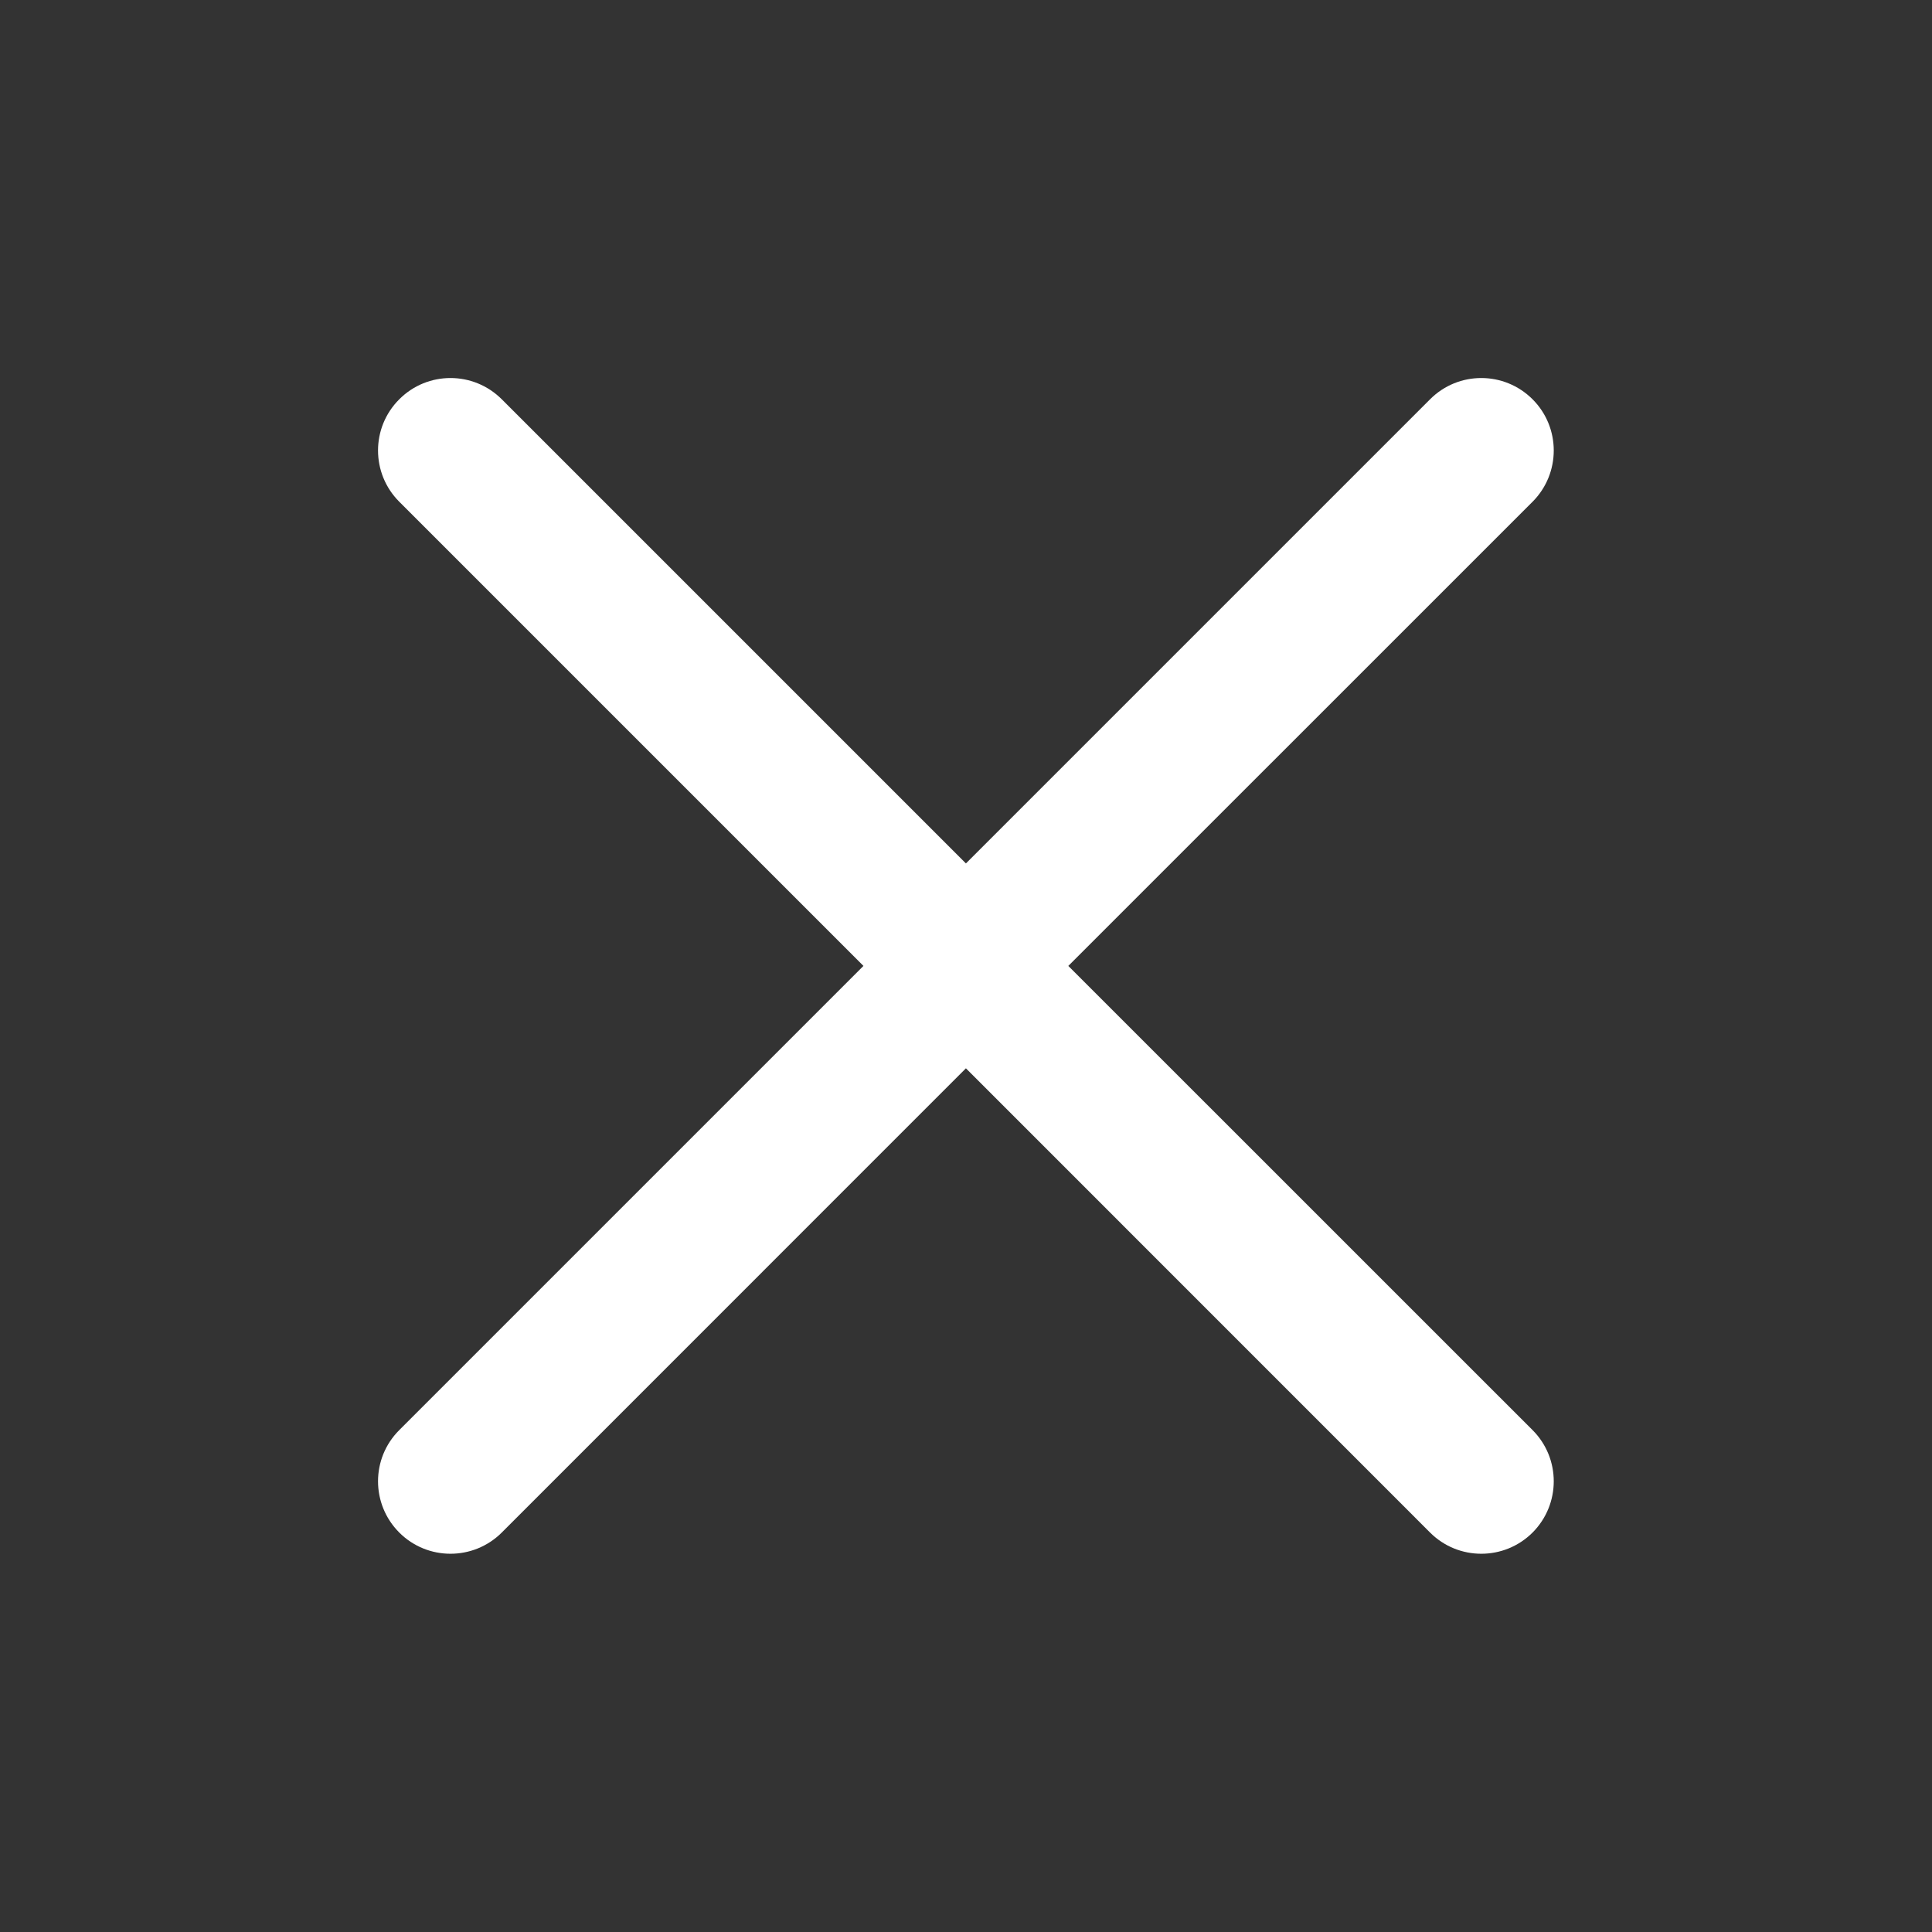 <svg width="24" height="24" viewBox="0 0 24 24" fill="none" xmlns="http://www.w3.org/2000/svg">
<rect x="0" y="0" width="24" height="24" fill="#333333" stroke="none"/>
<path d="M4.96 4.96C5.311 4.608 5.881 4.608 6.233 4.96L11.999 10.726L17.765 4.96C18.116 4.608 18.686 4.608 19.038 4.96C19.389 5.311 19.389 5.881 19.038 6.233L13.271 11.999L19.038 17.765C19.389 18.116 19.389 18.686 19.038 19.038C18.686 19.389 18.116 19.389 17.765 19.038L11.999 13.271L6.233 19.038C5.881 19.389 5.311 19.389 4.96 19.038C4.608 18.686 4.608 18.116 4.96 17.765L10.726 11.999L4.96 6.233C4.608 5.881 4.608 5.311 4.96 4.96Z" fill="white"/>
</svg>
